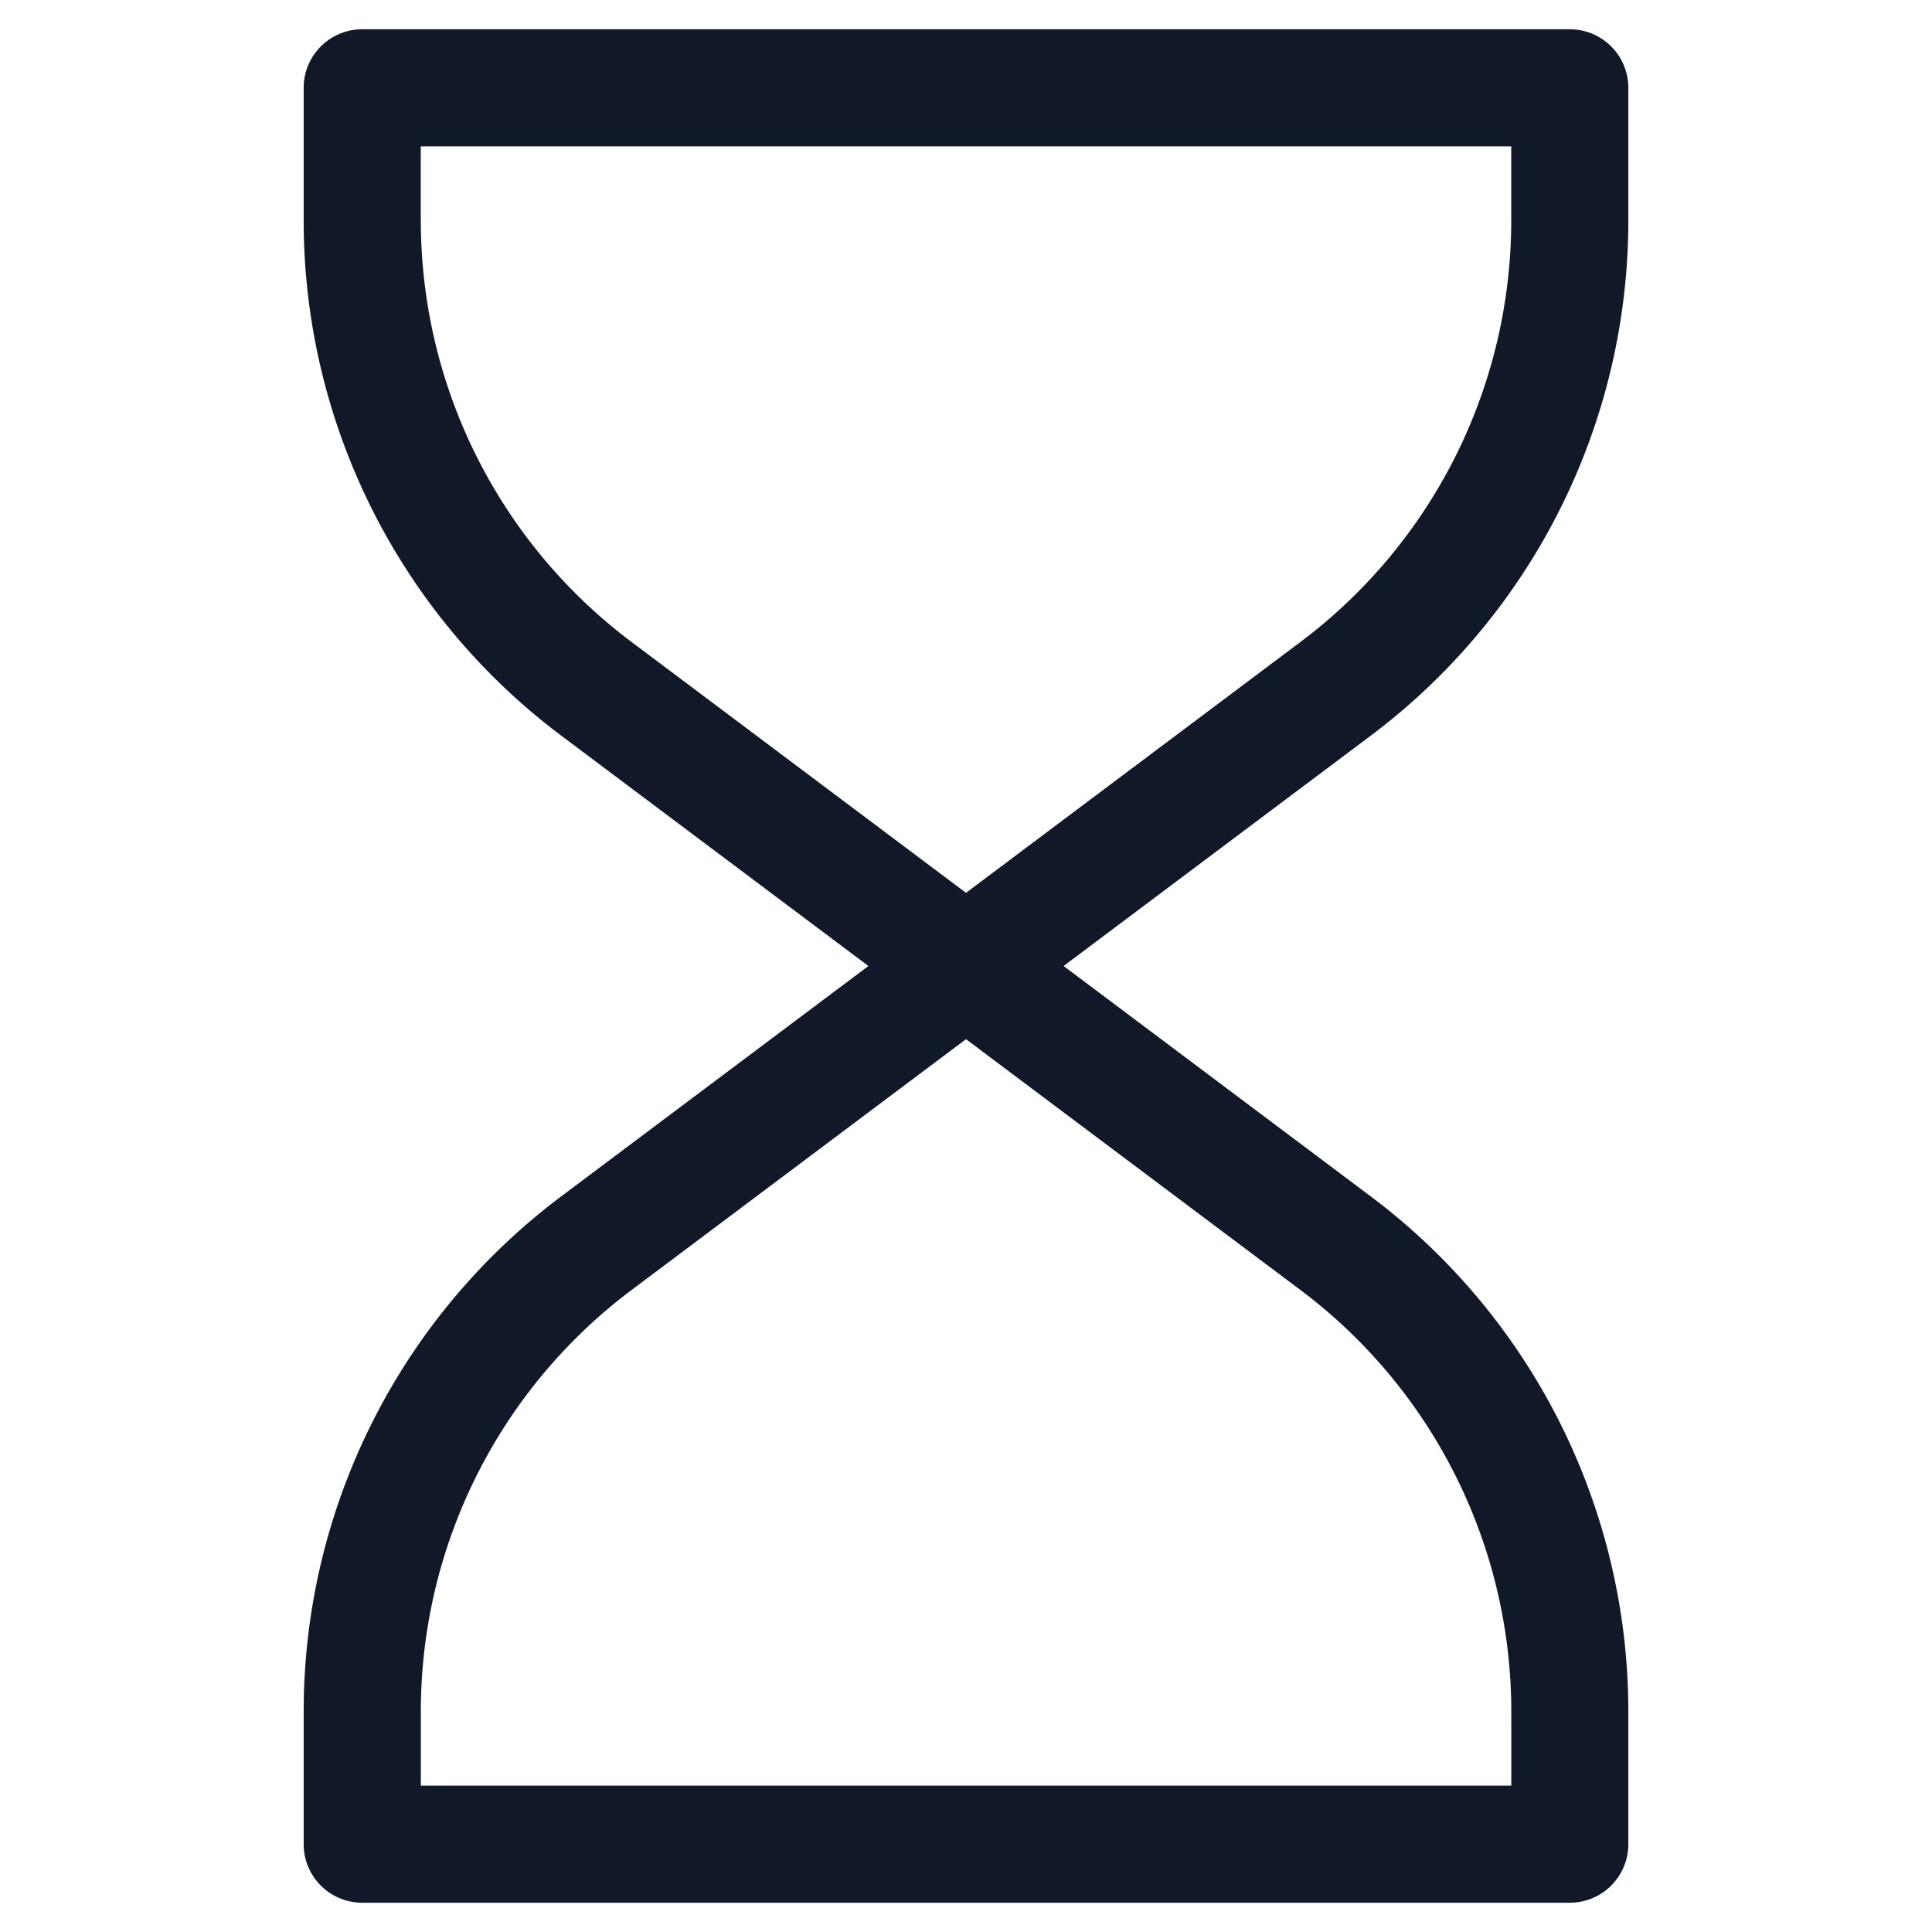 <svg xmlns="http://www.w3.org/2000/svg" width="33" height="33" fill="none" viewBox="0 0 33 33"><path fill="#111827" fill-rule="evenodd" d="M6.187.5a1 1 0 0 0-1 1v2.266a11 11 0 0 0 4.4 8.8l5.246 3.934-5.246 3.934a11 11 0 0 0-4.4 8.8V31.5a1 1 0 0 0 1 1h20.626a1 1 0 0 0 1-1v-2.265a11 11 0 0 0-4.4-8.8L18.167 16.5l5.246-3.934a11 11 0 0 0 4.4-8.8V1.5a1 1 0 0 0-1-1zm1 3.266V2.5h18.626v1.265a9 9 0 0 1-3.6 7.2L16.5 15.25l-5.712-4.284a9 9 0 0 1-3.6-7.2m0 25.468V30.5h18.626v-1.265a9 9 0 0 0-3.6-7.2L16.5 17.75l-5.712 4.284a9 9 0 0 0-3.6 7.2" clip-rule="evenodd"/></svg>